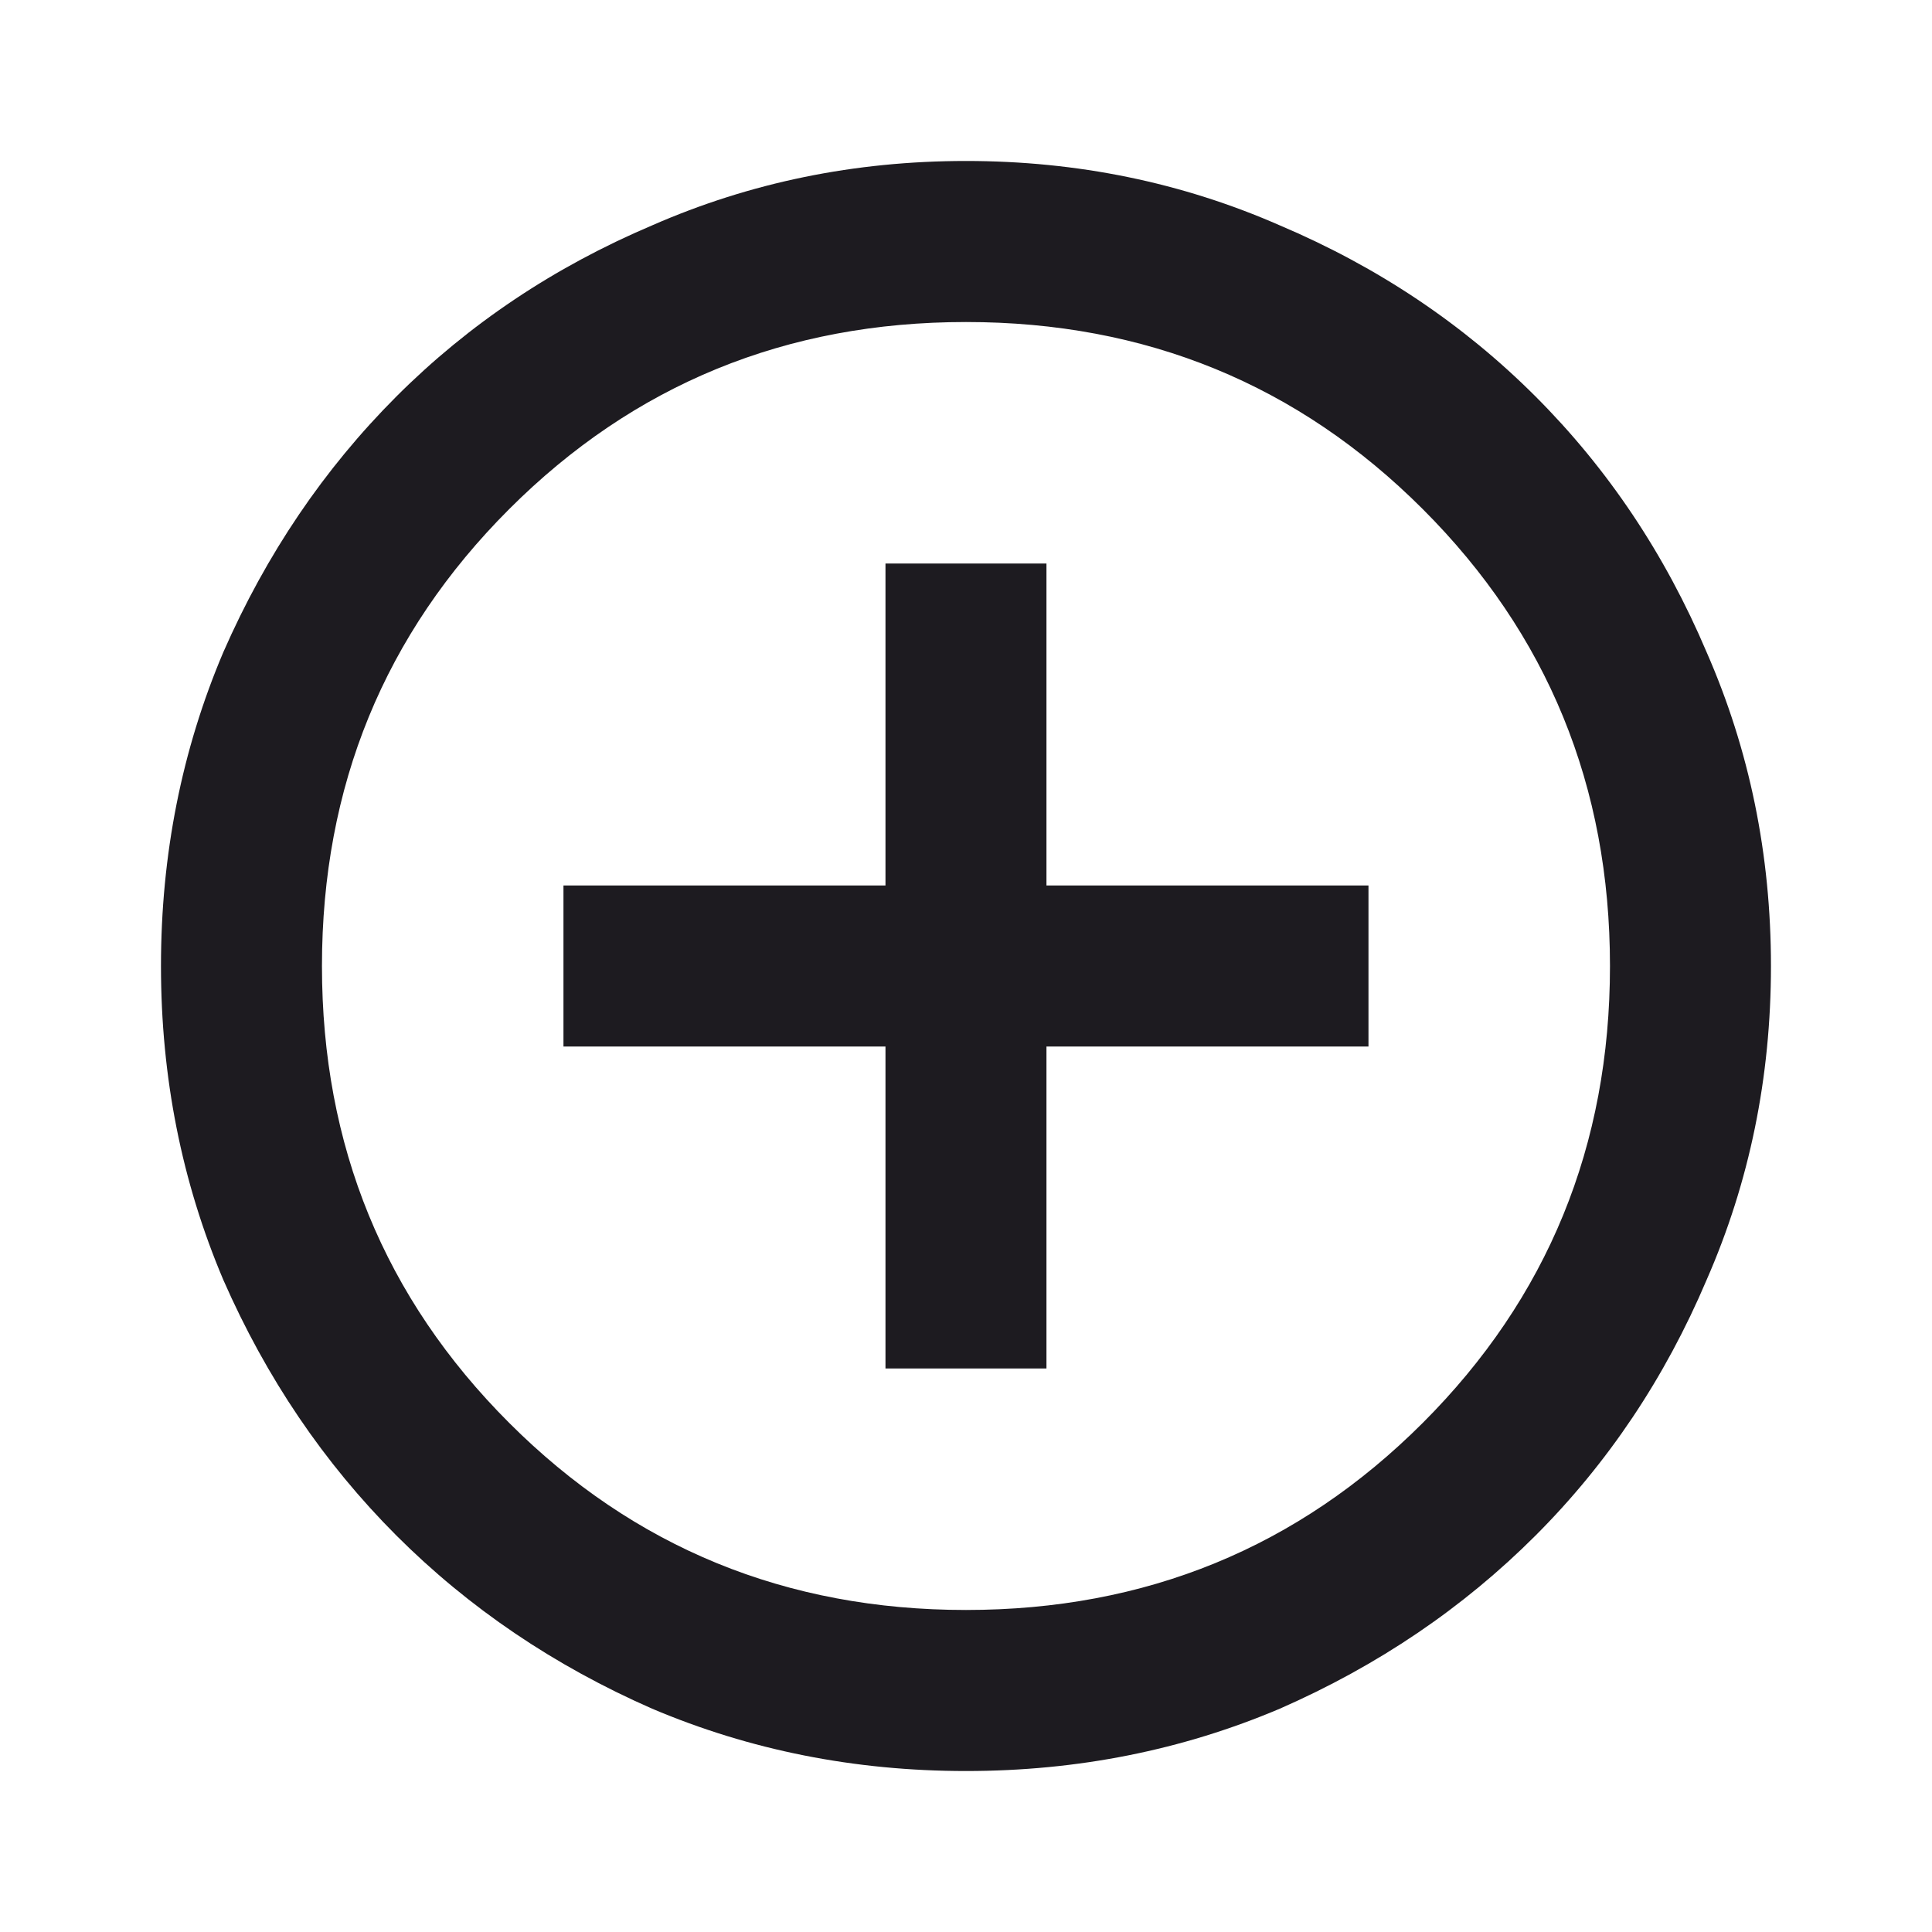 <svg width="31" height="31" viewBox="0 0 31 31" fill="none" xmlns="http://www.w3.org/2000/svg">
<path d="M14.208 21.958H16.791V16.792H21.958V14.208H16.791V9.042H14.208V14.208H9.041V16.792H14.208V21.958ZM15.5 28.417C13.713 28.417 12.034 28.083 10.462 27.416C8.891 26.727 7.524 25.801 6.361 24.639C5.199 23.476 4.273 22.109 3.584 20.538C2.917 18.966 2.583 17.287 2.583 15.5C2.583 13.713 2.917 12.034 3.584 10.463C4.273 8.891 5.199 7.524 6.361 6.361C7.524 5.199 8.891 4.284 10.462 3.617C12.034 2.928 13.713 2.583 15.5 2.583C17.287 2.583 18.966 2.928 20.537 3.617C22.109 4.284 23.476 5.199 24.638 6.361C25.801 7.524 26.716 8.891 27.383 10.463C28.072 12.034 28.416 13.713 28.416 15.5C28.416 17.287 28.072 18.966 27.383 20.538C26.716 22.109 25.801 23.476 24.638 24.639C23.476 25.801 22.109 26.727 20.537 27.416C18.966 28.083 17.287 28.417 15.5 28.417ZM15.5 25.833C18.384 25.833 20.828 24.832 22.83 22.83C24.832 20.828 25.833 18.385 25.833 15.5C25.833 12.615 24.832 10.172 22.83 8.17C20.828 6.168 18.384 5.167 15.5 5.167C12.615 5.167 10.171 6.168 8.169 8.17C6.167 10.172 5.166 12.615 5.166 15.5C5.166 18.385 6.167 20.828 8.169 22.83C10.171 24.832 12.615 25.833 15.5 25.833Z" fill="#1D1B20"/>
</svg>
